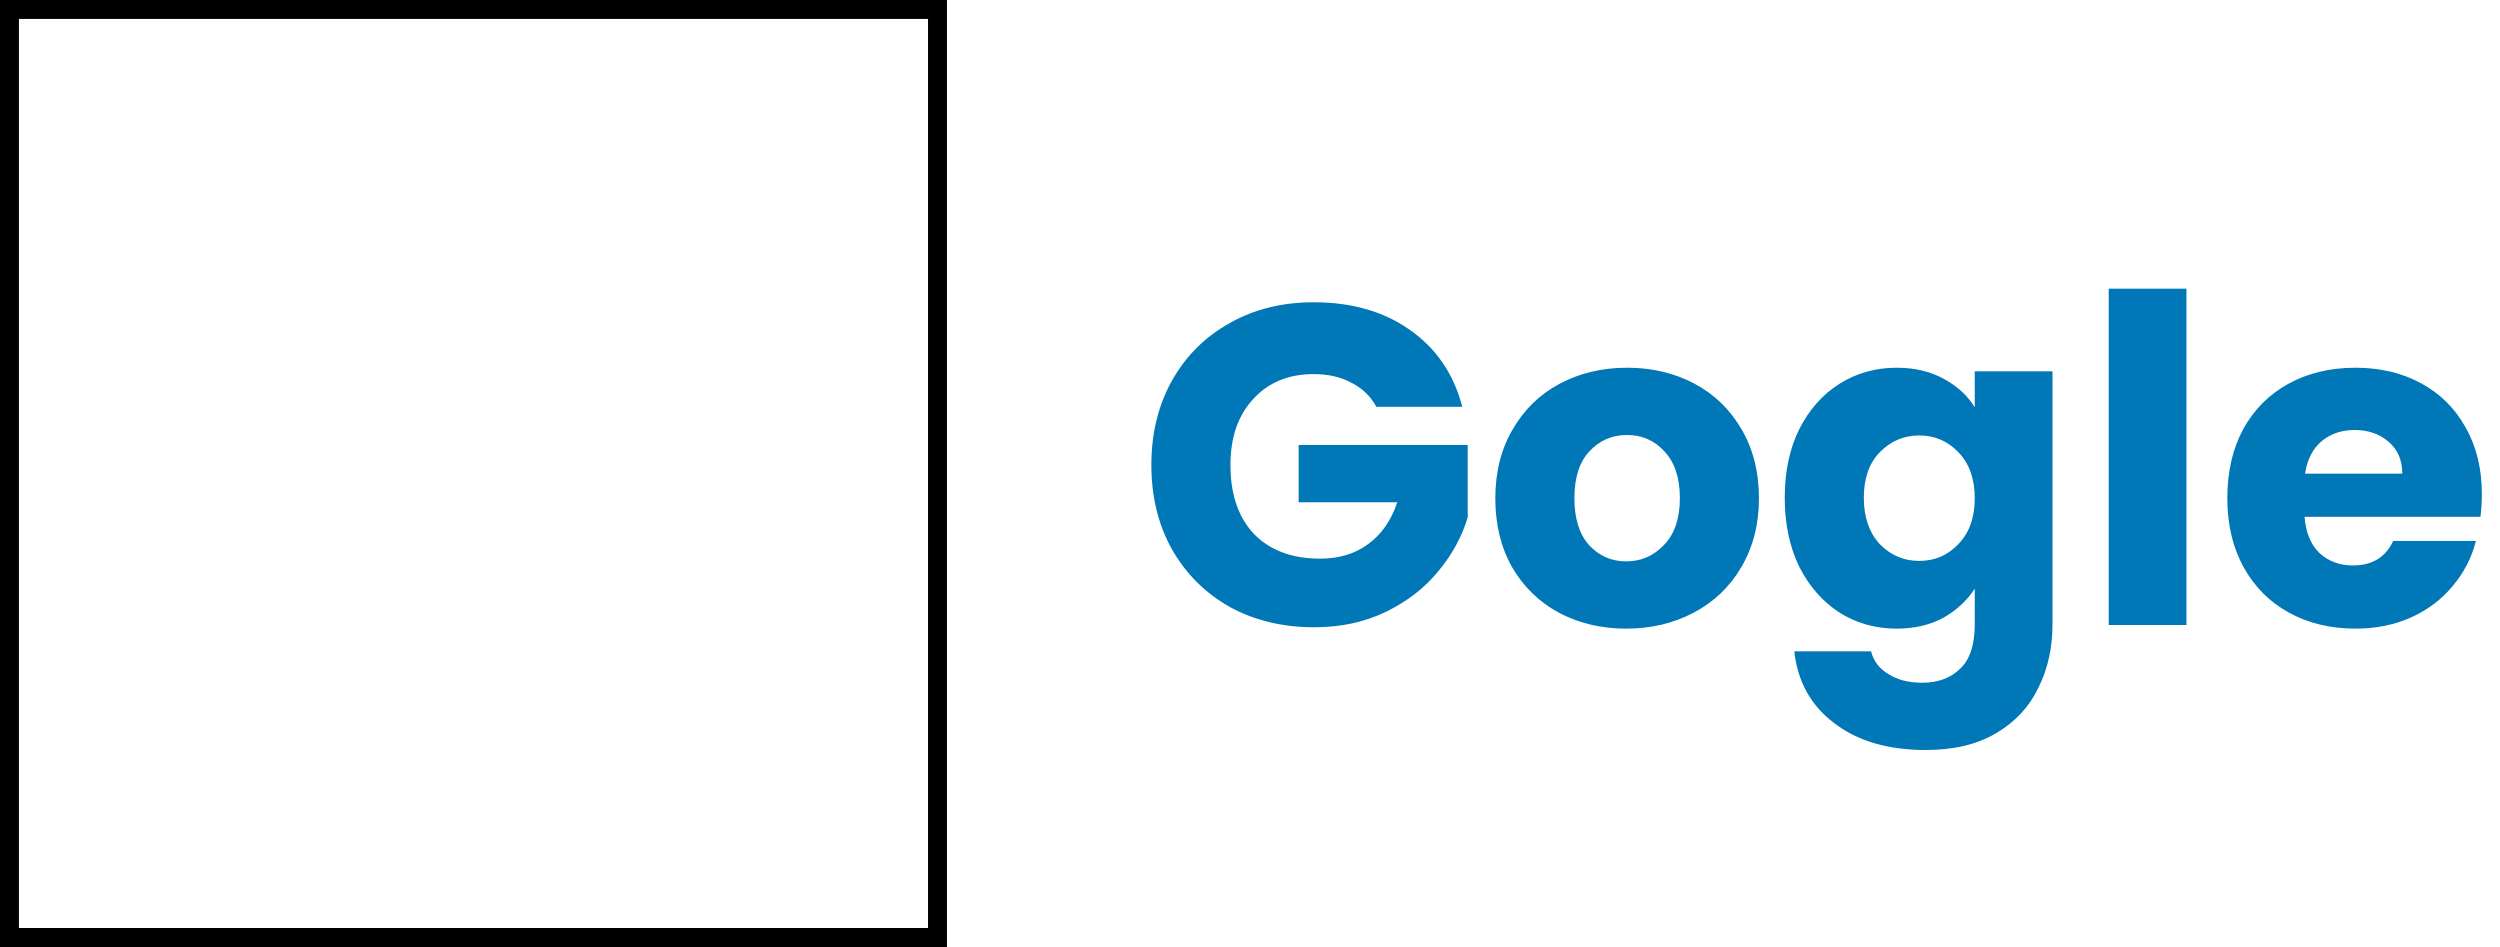 <svg width="132" height="50" viewBox="0 0 132 50" fill="none" xmlns="http://www.w3.org/2000/svg">
<path d="M72.672 21.48C72.368 20.92 71.928 20.496 71.352 20.208C70.792 19.904 70.128 19.752 69.36 19.752C68.032 19.752 66.968 20.192 66.168 21.072C65.368 21.936 64.968 23.096 64.968 24.552C64.968 26.104 65.384 27.32 66.216 28.2C67.064 29.064 68.224 29.496 69.696 29.496C70.704 29.496 71.552 29.24 72.24 28.728C72.944 28.216 73.456 27.48 73.776 26.52H68.568V23.496H77.496V27.312C77.192 28.336 76.672 29.288 75.936 30.168C75.216 31.048 74.296 31.76 73.176 32.304C72.056 32.848 70.792 33.12 69.384 33.12C67.72 33.12 66.232 32.76 64.92 32.04C63.624 31.304 62.608 30.288 61.872 28.992C61.152 27.696 60.792 26.216 60.792 24.552C60.792 22.888 61.152 21.408 61.872 20.112C62.608 18.8 63.624 17.784 64.92 17.064C66.216 16.328 67.696 15.96 69.36 15.96C71.376 15.96 73.072 16.448 74.448 17.424C75.84 18.4 76.76 19.752 77.208 21.48H72.672ZM85.865 33.192C84.553 33.192 83.369 32.912 82.313 32.352C81.273 31.792 80.449 30.992 79.841 29.952C79.249 28.912 78.953 27.696 78.953 26.304C78.953 24.928 79.257 23.72 79.865 22.68C80.473 21.624 81.305 20.816 82.361 20.256C83.417 19.696 84.601 19.416 85.913 19.416C87.225 19.416 88.409 19.696 89.465 20.256C90.521 20.816 91.353 21.624 91.961 22.68C92.569 23.72 92.873 24.928 92.873 26.304C92.873 27.68 92.561 28.896 91.937 29.952C91.329 30.992 90.489 31.792 89.417 32.352C88.361 32.912 87.177 33.192 85.865 33.192ZM85.865 29.64C86.649 29.64 87.313 29.352 87.857 28.776C88.417 28.2 88.697 27.376 88.697 26.304C88.697 25.232 88.425 24.408 87.881 23.832C87.353 23.256 86.697 22.968 85.913 22.968C85.113 22.968 84.449 23.256 83.921 23.832C83.393 24.392 83.129 25.216 83.129 26.304C83.129 27.376 83.385 28.2 83.897 28.776C84.425 29.352 85.081 29.64 85.865 29.64ZM100.139 19.416C101.083 19.416 101.907 19.608 102.611 19.992C103.331 20.376 103.883 20.88 104.267 21.504V19.608H108.371V32.976C108.371 34.208 108.123 35.32 107.627 36.312C107.147 37.32 106.403 38.12 105.395 38.712C104.403 39.304 103.163 39.6 101.675 39.6C99.691 39.6 98.082 39.128 96.85 38.184C95.618 37.256 94.915 35.992 94.739 34.392H98.794C98.922 34.904 99.227 35.304 99.707 35.592C100.187 35.896 100.779 36.048 101.483 36.048C102.331 36.048 103.003 35.8 103.499 35.304C104.011 34.824 104.267 34.048 104.267 32.976V31.08C103.867 31.704 103.315 32.216 102.611 32.616C101.907 33 101.083 33.192 100.139 33.192C99.034 33.192 98.034 32.912 97.138 32.352C96.243 31.776 95.531 30.968 95.002 29.928C94.49 28.872 94.234 27.656 94.234 26.28C94.234 24.904 94.49 23.696 95.002 22.656C95.531 21.616 96.243 20.816 97.138 20.256C98.034 19.696 99.034 19.416 100.139 19.416ZM104.267 26.304C104.267 25.28 103.979 24.472 103.403 23.88C102.843 23.288 102.155 22.992 101.339 22.992C100.523 22.992 99.826 23.288 99.251 23.88C98.691 24.456 98.41 25.256 98.41 26.28C98.41 27.304 98.691 28.12 99.251 28.728C99.826 29.32 100.523 29.616 101.339 29.616C102.155 29.616 102.843 29.32 103.403 28.728C103.979 28.136 104.267 27.328 104.267 26.304ZM115.444 15.24V33H111.34V15.24H115.444ZM131.042 26.088C131.042 26.472 131.018 26.872 130.97 27.288H121.682C121.746 28.12 122.01 28.76 122.474 29.208C122.954 29.64 123.538 29.856 124.226 29.856C125.25 29.856 125.962 29.424 126.362 28.56H130.73C130.506 29.44 130.098 30.232 129.506 30.936C128.93 31.64 128.202 32.192 127.322 32.592C126.442 32.992 125.458 33.192 124.37 33.192C123.058 33.192 121.89 32.912 120.866 32.352C119.842 31.792 119.042 30.992 118.466 29.952C117.89 28.912 117.602 27.696 117.602 26.304C117.602 24.912 117.882 23.696 118.442 22.656C119.018 21.616 119.818 20.816 120.842 20.256C121.866 19.696 123.042 19.416 124.37 19.416C125.666 19.416 126.818 19.688 127.826 20.232C128.834 20.776 129.618 21.552 130.178 22.56C130.754 23.568 131.042 24.744 131.042 26.088ZM126.842 25.008C126.842 24.304 126.602 23.744 126.122 23.328C125.642 22.912 125.042 22.704 124.322 22.704C123.634 22.704 123.05 22.904 122.57 23.304C122.106 23.704 121.818 24.272 121.706 25.008H126.842Z" fill="#0077B6"/>
<rect x="0.5" y="0.5" width="49" height="49" stroke="black"/>
</svg>
